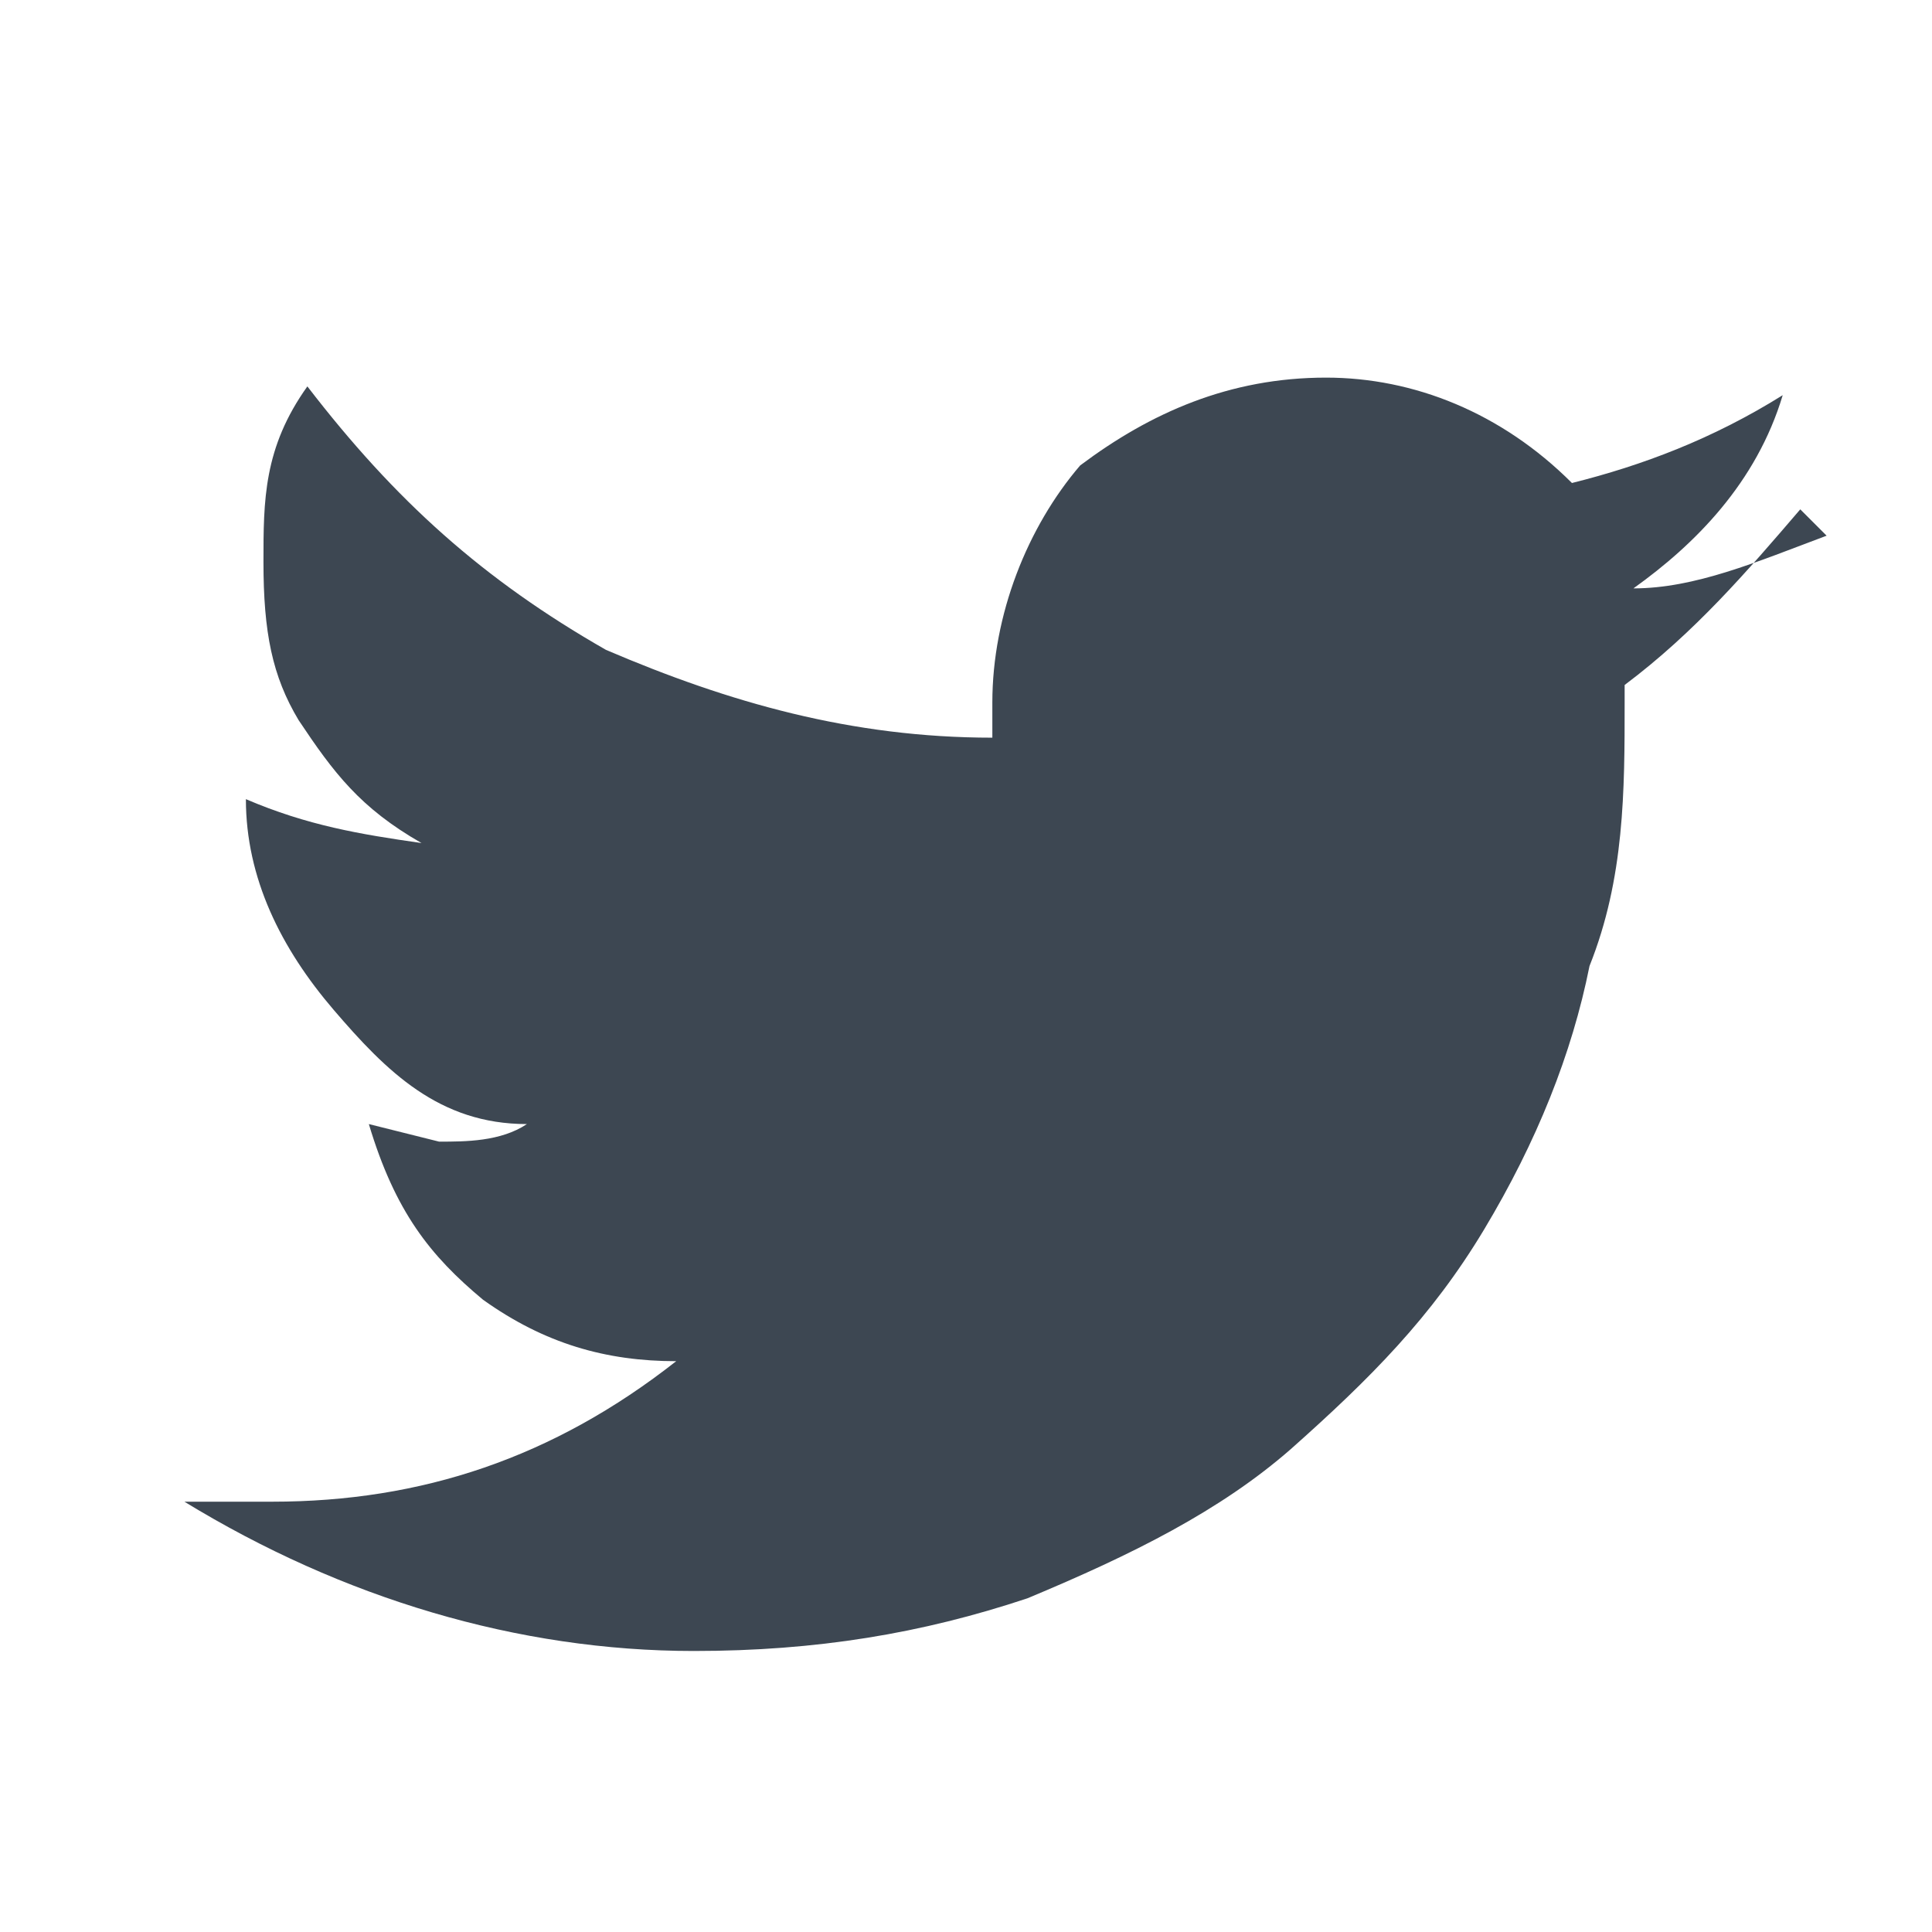 <svg width="22" height="22" xmlns="http://www.w3.org/2000/svg"><path d="M20.5 5.8c-.6.7-1.2 1.4-2 2V8c0 1 0 2-.4 3-.2 1-.6 2-1.2 3s-1.3 1.7-2.2 2.5c-.8.7-1.8 1.2-3 1.7-1.2.4-2.4.6-3.8.6-2 0-4-.6-5.8-1.7h1c1.7 0 3.2-.5 4.6-1.6-.8 0-1.5-.2-2.2-.7-.6-.5-1-1-1.3-2l.8.2c.3 0 .7 0 1-.2-1 0-1.6-.6-2.2-1.3-.6-.7-1-1.5-1-2.4.7.3 1.3.4 2 .5-.7-.4-1-.8-1.4-1.4-.3-.5-.4-1-.4-1.8 0-.7 0-1.3.5-2 1 1.3 2 2.2 3.4 3 1.4.6 2.8 1 4.4 1V8c0-1 .4-2 1-2.7.8-.6 1.7-1 2.8-1 1 0 2 .4 2.8 1.2.8-.2 1.6-.5 2.4-1-.3 1-1 1.7-1.7 2.2.7 0 1.4-.3 2.2-.6z" fill="#3D4752" fill-rule="evenodd"/></svg>